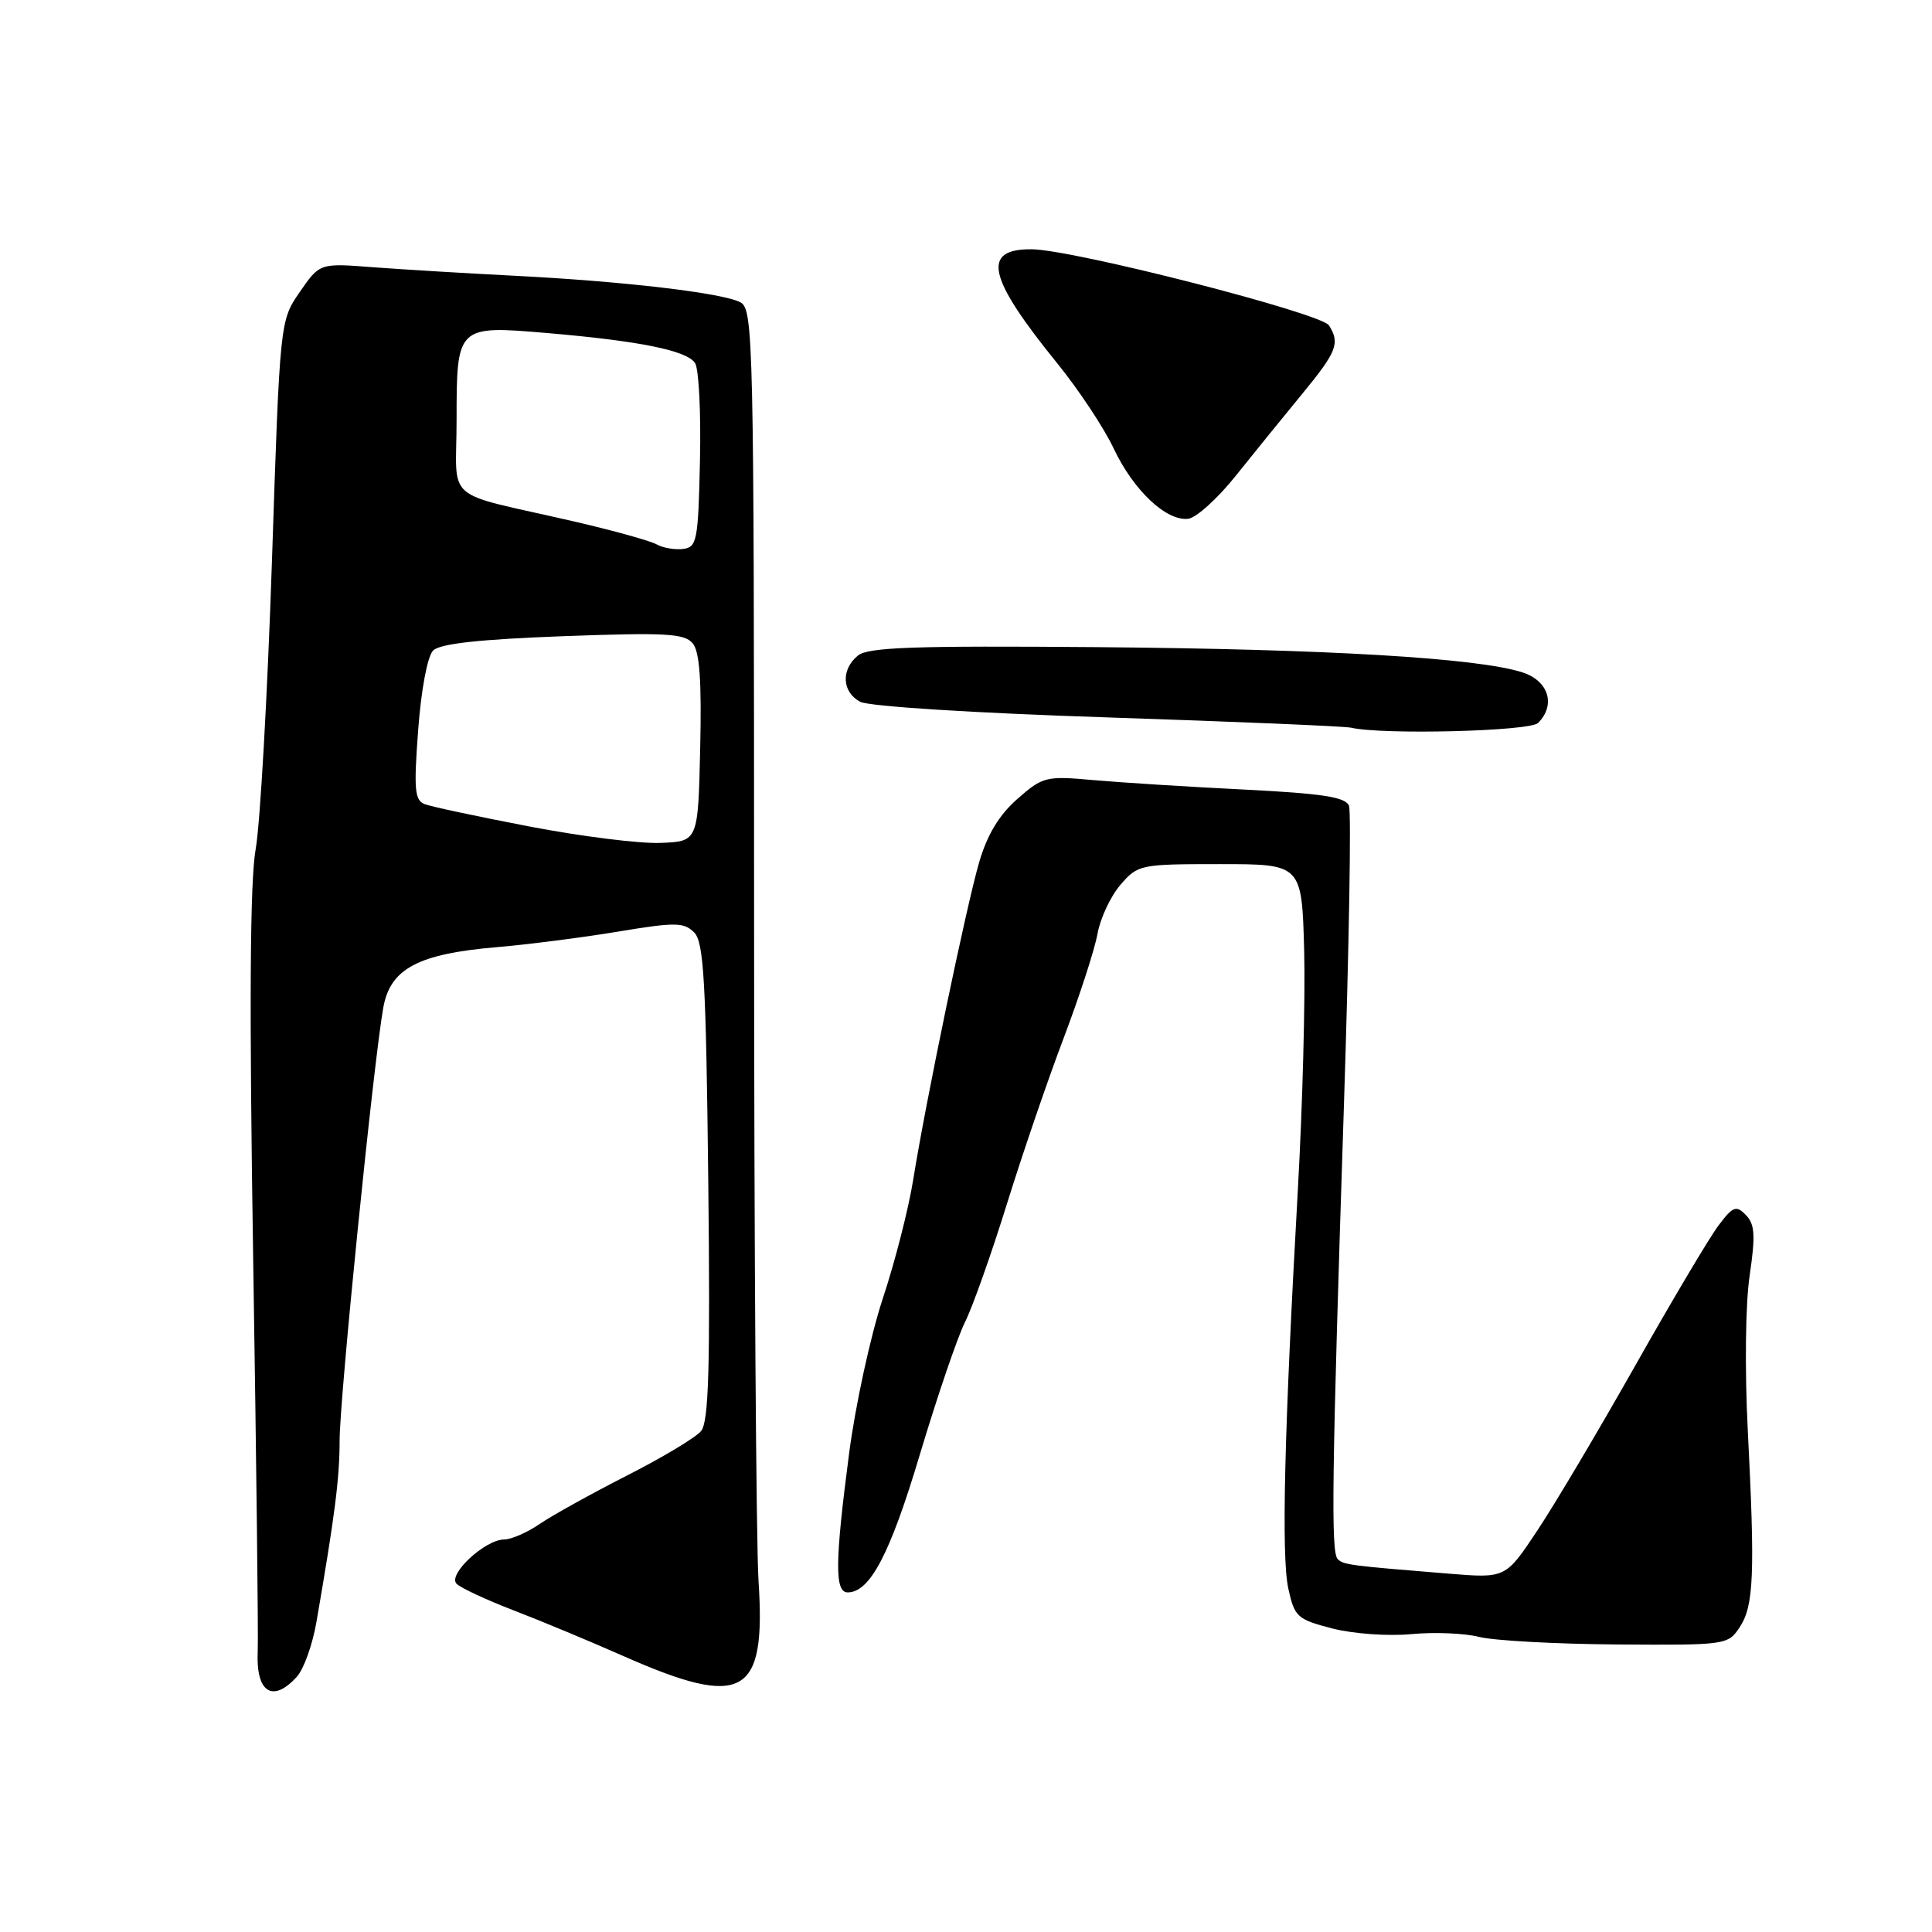 <?xml version="1.0" encoding="UTF-8" standalone="no"?>
<!DOCTYPE svg PUBLIC "-//W3C//DTD SVG 1.1//EN" "http://www.w3.org/Graphics/SVG/1.1/DTD/svg11.dtd" >
<svg xmlns="http://www.w3.org/2000/svg" xmlns:xlink="http://www.w3.org/1999/xlink" version="1.1" viewBox="0 0 256 256">
 <g >
 <path fill="currentColor"
d=" M 39.34 222.17 C 40.25 221.17 41.42 217.90 41.93 214.92 C 44.38 200.76 45.00 195.86 45.00 190.88 C 45.00 185.29 49.52 140.52 50.79 133.50 C 51.72 128.35 55.40 126.39 65.85 125.50 C 70.06 125.14 77.31 124.21 81.98 123.43 C 89.49 122.18 90.62 122.20 91.98 123.55 C 93.26 124.83 93.55 129.99 93.85 156.57 C 94.12 181.24 93.91 188.40 92.90 189.62 C 92.19 190.48 87.76 193.14 83.05 195.53 C 78.35 197.93 73.15 200.81 71.50 201.94 C 69.85 203.07 67.74 203.99 66.81 203.99 C 64.27 204.00 59.28 208.64 60.50 209.86 C 61.05 210.41 64.42 211.98 68.00 213.36 C 71.58 214.73 78.16 217.47 82.63 219.45 C 98.51 226.45 101.51 224.78 100.51 209.50 C 100.19 204.55 99.92 164.62 99.92 120.76 C 99.91 44.97 99.82 40.98 98.11 40.06 C 95.78 38.81 82.53 37.26 68.00 36.53 C 61.67 36.21 53.32 35.70 49.43 35.41 C 42.37 34.86 42.37 34.86 39.73 38.68 C 37.09 42.50 37.09 42.50 36.03 74.50 C 35.44 92.10 34.47 109.20 33.88 112.50 C 33.12 116.67 33.02 133.33 33.55 167.00 C 33.97 193.68 34.24 217.00 34.15 218.84 C 33.89 224.27 36.14 225.71 39.34 222.17 Z  M 230.54 215.58 C 232.39 212.75 232.56 208.56 231.59 189.50 C 231.18 181.48 231.28 172.72 231.84 169.00 C 232.62 163.69 232.53 162.22 231.34 161.00 C 230.05 159.67 229.63 159.83 227.69 162.41 C 226.49 164.01 221.54 172.34 216.70 180.91 C 211.86 189.48 206.01 199.34 203.70 202.81 C 199.50 209.13 199.50 209.13 192.00 208.52 C 178.70 207.44 178.02 207.35 177.25 206.58 C 176.34 205.66 176.47 195.76 178.08 146.39 C 178.76 125.42 179.06 107.60 178.75 106.78 C 178.30 105.61 175.29 105.15 164.84 104.62 C 157.50 104.26 148.54 103.69 144.91 103.37 C 138.60 102.80 138.18 102.90 134.81 105.86 C 132.39 107.98 130.81 110.61 129.75 114.23 C 128.01 120.21 122.65 146.03 120.99 156.40 C 120.38 160.20 118.57 167.27 116.96 172.11 C 115.36 176.95 113.36 186.13 112.52 192.51 C 110.63 206.95 110.58 211.00 112.33 211.00 C 115.28 211.00 117.96 205.88 121.90 192.68 C 124.18 185.08 126.86 177.20 127.87 175.18 C 128.88 173.16 131.38 166.10 133.43 159.50 C 135.48 152.90 138.87 143.00 140.96 137.50 C 143.04 132.00 145.05 125.81 145.42 123.75 C 145.79 121.69 147.15 118.77 148.46 117.25 C 150.77 114.56 151.08 114.50 161.66 114.50 C 172.50 114.50 172.50 114.50 172.81 126.00 C 172.97 132.32 172.60 146.50 171.98 157.50 C 170.17 189.71 169.77 206.22 170.71 210.50 C 171.53 214.25 171.89 214.58 176.54 215.78 C 179.30 216.49 183.93 216.82 187.00 216.53 C 190.03 216.24 194.07 216.41 196.00 216.90 C 197.93 217.39 206.13 217.84 214.23 217.90 C 228.76 218.00 228.97 217.97 230.54 215.58 Z  M 203.80 95.80 C 206.18 93.42 205.21 90.22 201.75 89.10 C 195.87 87.19 175.97 86.01 145.42 85.75 C 121.11 85.55 115.01 85.76 113.67 86.87 C 111.41 88.73 111.56 91.70 113.98 92.99 C 115.12 93.60 129.03 94.48 146.73 95.06 C 163.65 95.62 178.18 96.23 179.00 96.42 C 183.19 97.39 202.70 96.90 203.80 95.80 Z  M 163.78 63.00 C 166.20 59.98 170.16 55.09 172.59 52.14 C 177.14 46.61 177.58 45.47 176.10 43.12 C 175.07 41.49 142.22 33.08 136.72 33.03 C 130.00 32.97 130.84 36.74 140.10 48.15 C 142.93 51.64 146.29 56.71 147.56 59.41 C 150.18 64.97 154.55 69.09 157.45 68.74 C 158.52 68.61 161.37 66.03 163.78 63.00 Z  M 70.18 109.52 C 63.41 108.22 57.16 106.89 56.29 106.56 C 54.94 106.04 54.82 104.62 55.41 96.73 C 55.80 91.42 56.64 86.95 57.39 86.20 C 58.29 85.29 63.52 84.71 74.60 84.30 C 88.18 83.80 90.70 83.93 91.79 85.25 C 92.71 86.35 92.98 90.24 92.78 99.14 C 92.50 111.50 92.50 111.50 87.50 111.69 C 84.75 111.80 76.96 110.82 70.18 109.52 Z  M 87.00 72.13 C 86.17 71.66 81.22 70.29 76.00 69.08 C 58.40 65.03 60.50 66.85 60.50 55.64 C 60.50 43.16 60.56 43.11 72.50 44.13 C 84.78 45.18 91.03 46.45 92.10 48.11 C 92.60 48.87 92.89 54.67 92.75 61.00 C 92.52 71.66 92.35 72.52 90.50 72.74 C 89.40 72.87 87.83 72.60 87.00 72.13 Z "/>
</g>
</svg>